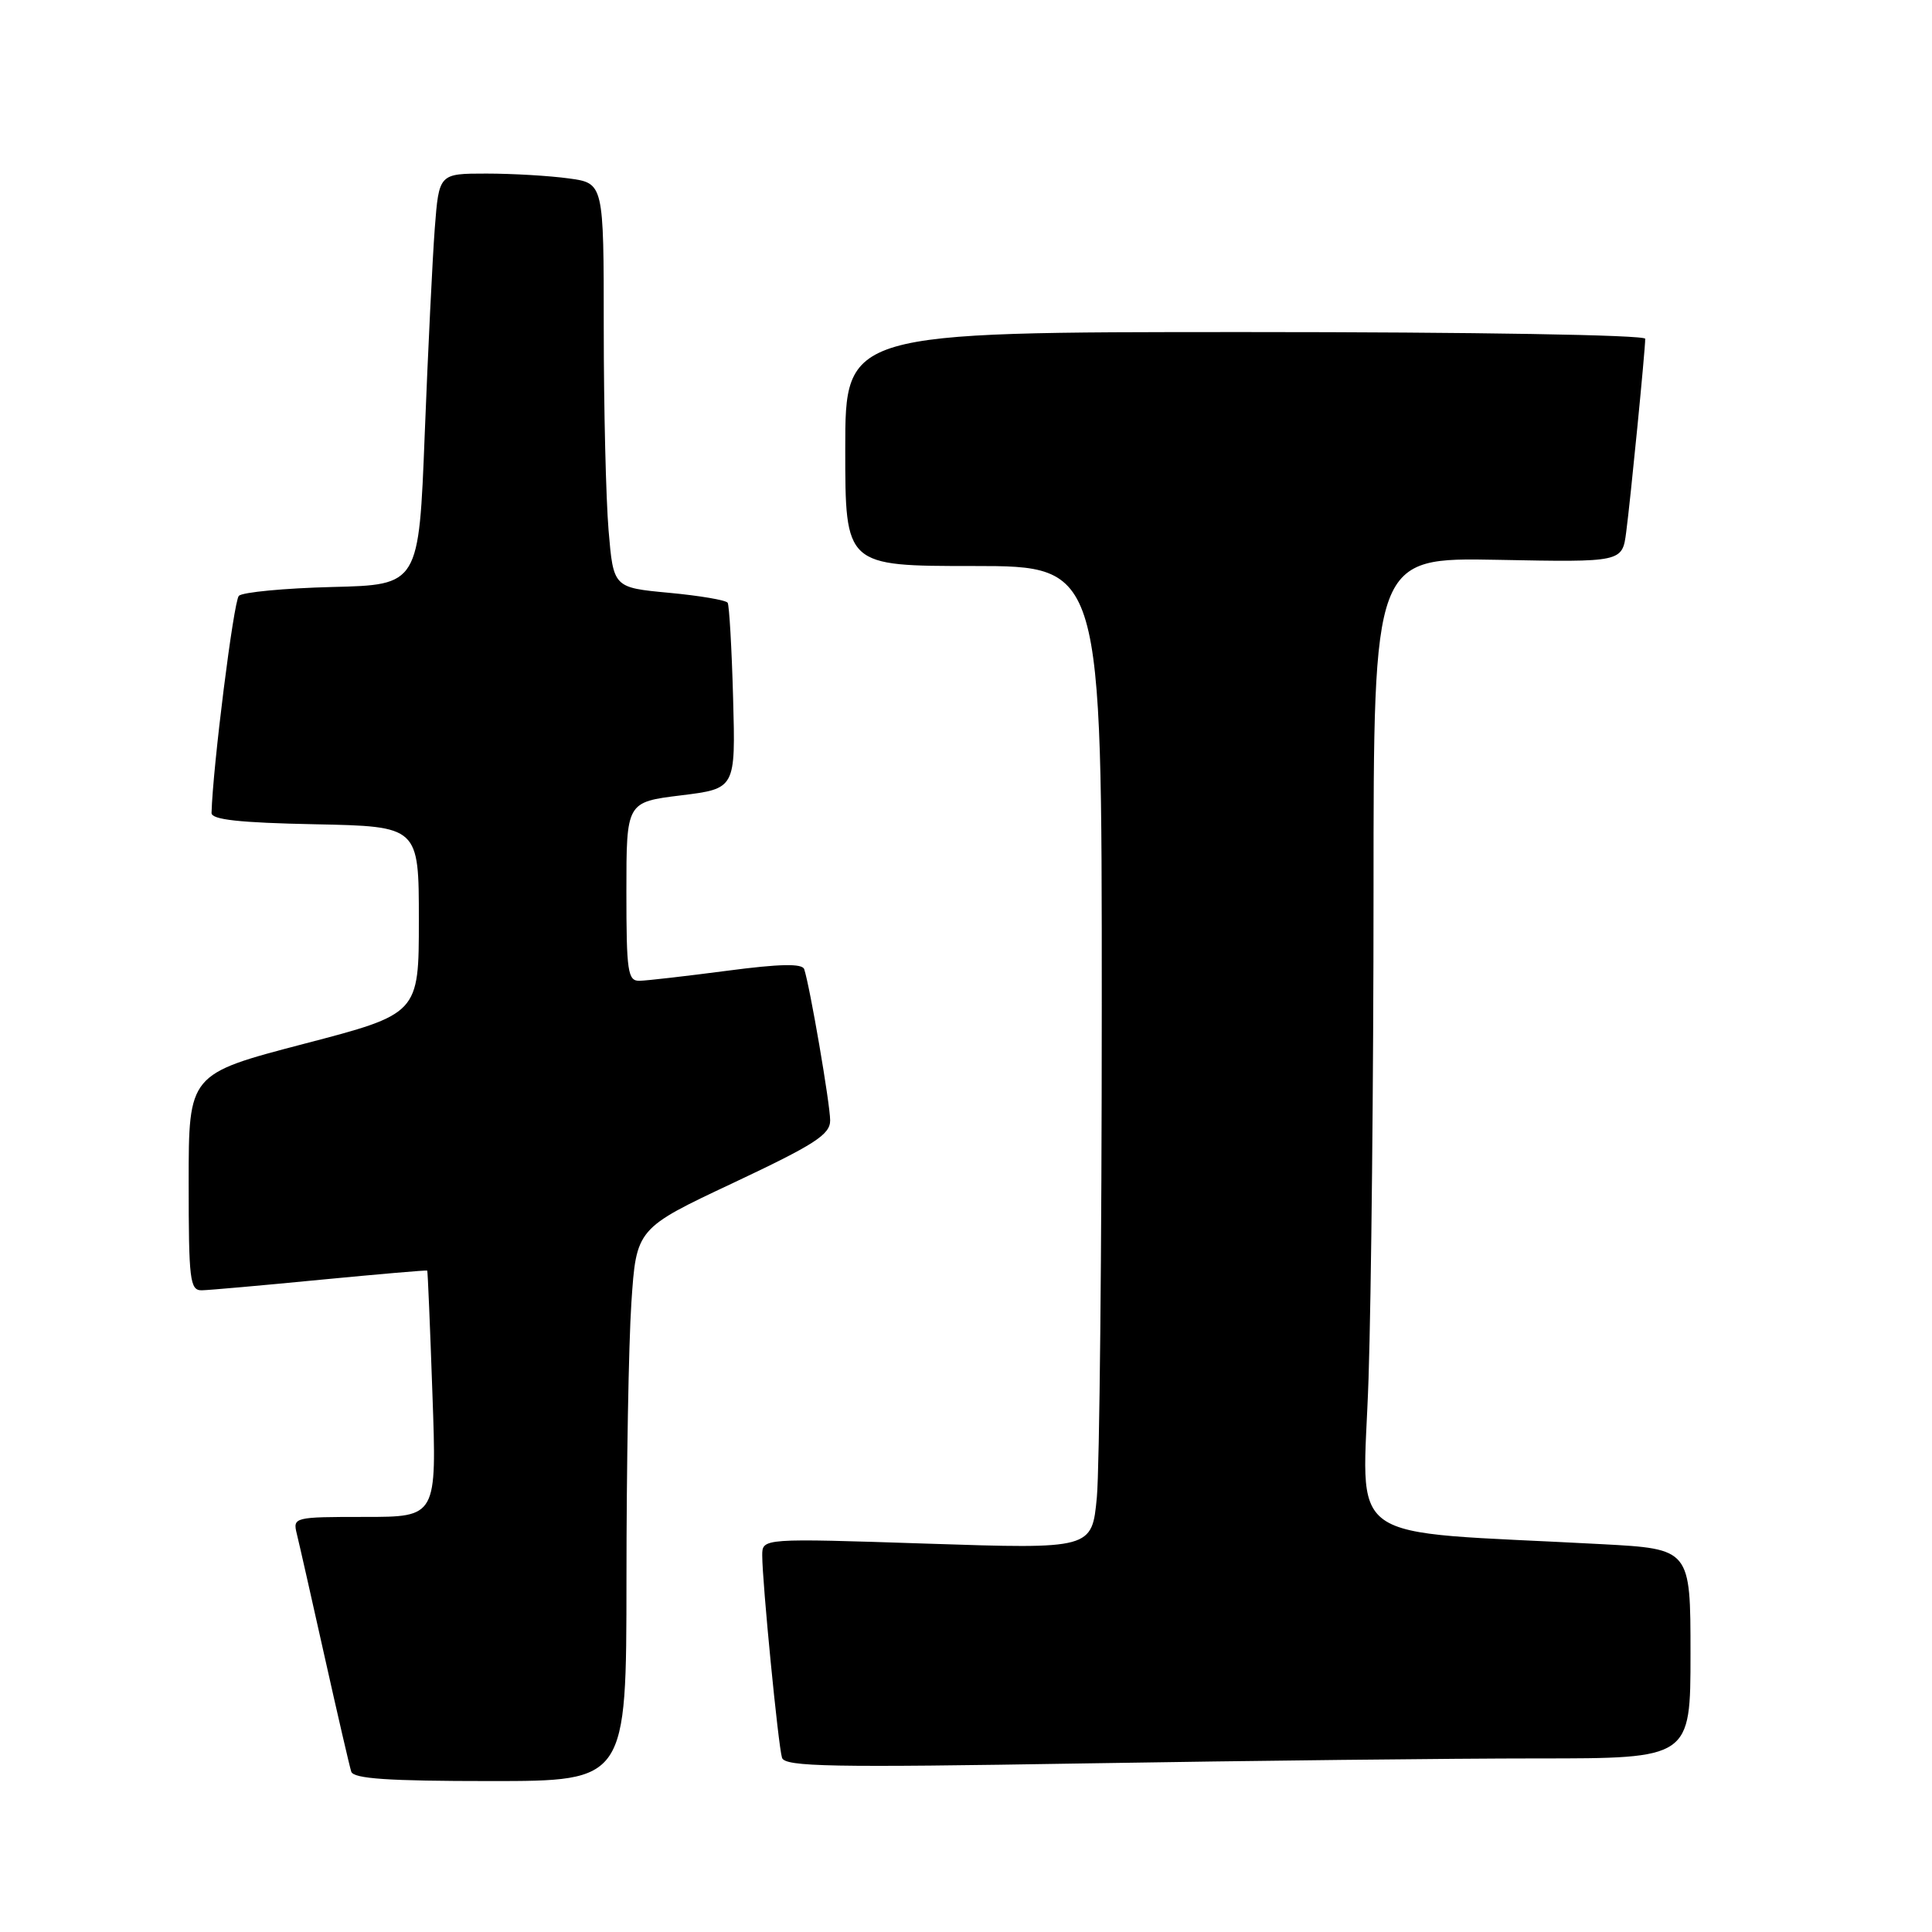 <?xml version="1.0" encoding="UTF-8" standalone="no"?>
<!DOCTYPE svg PUBLIC "-//W3C//DTD SVG 1.1//EN" "http://www.w3.org/Graphics/SVG/1.1/DTD/svg11.dtd" >
<svg xmlns="http://www.w3.org/2000/svg" xmlns:xlink="http://www.w3.org/1999/xlink" version="1.1" viewBox="0 0 256 256">
 <g >
 <path fill="currentColor"
d=" M 83.01 209.25 C 83.01 194.54 83.30 178.06 83.66 172.64 C 84.32 162.78 84.32 162.78 97.16 156.74 C 107.98 151.64 110.00 150.34 110.00 148.46 C 110.00 146.31 107.31 130.65 106.56 128.42 C 106.30 127.65 103.33 127.71 96.35 128.63 C 90.93 129.34 85.71 129.94 84.75 129.96 C 83.18 130.00 83.00 128.78 83.00 118.14 C 83.00 106.28 83.00 106.28 90.24 105.39 C 97.47 104.50 97.47 104.50 97.14 92.50 C 96.96 85.90 96.63 80.22 96.42 79.87 C 96.20 79.52 92.71 78.93 88.66 78.55 C 81.28 77.86 81.28 77.86 80.64 70.28 C 80.29 66.11 80.00 54.05 80.00 43.49 C 80.00 24.27 80.00 24.27 75.36 23.64 C 72.81 23.29 67.90 23.00 64.45 23.00 C 58.17 23.00 58.17 23.00 57.61 30.25 C 57.31 34.24 56.71 46.50 56.28 57.50 C 55.50 77.50 55.50 77.50 44.02 77.78 C 37.70 77.94 32.13 78.47 31.65 78.95 C 30.96 79.64 28.19 101.68 28.03 107.72 C 28.01 108.61 31.72 109.02 41.75 109.22 C 55.50 109.50 55.50 109.50 55.50 121.92 C 55.50 134.34 55.50 134.34 40.25 138.32 C 25.00 142.31 25.00 142.31 25.00 156.65 C 25.00 169.66 25.16 171.00 26.75 170.97 C 27.71 170.95 34.80 170.32 42.50 169.57 C 50.20 168.83 56.55 168.28 56.61 168.36 C 56.68 168.44 56.99 175.81 57.30 184.75 C 57.88 201.00 57.88 201.00 48.33 201.00 C 38.93 201.00 38.79 201.04 39.33 203.25 C 39.64 204.49 41.29 211.80 43.01 219.50 C 44.73 227.20 46.32 234.06 46.54 234.75 C 46.84 235.69 51.42 236.00 64.97 236.00 C 83.00 236.00 83.00 236.00 83.01 209.25 Z  M 203.75 233.00 C 224.00 233.00 224.00 233.00 224.00 219.12 C 224.00 205.24 224.00 205.24 212.25 204.61 C 177.14 202.72 180.61 205.19 181.34 182.63 C 181.70 171.56 182.00 142.56 182.00 118.18 C 182.00 73.87 182.00 73.87 198.48 74.18 C 214.96 74.50 214.96 74.50 215.48 70.50 C 216.05 66.21 218.00 46.38 218.00 44.89 C 218.00 44.38 195.48 44.00 165.00 44.00 C 112.00 44.00 112.00 44.00 112.00 59.50 C 112.00 75.00 112.00 75.00 129.00 75.00 C 146.00 75.00 146.00 75.00 145.99 133.25 C 145.99 165.29 145.69 194.60 145.34 198.38 C 144.69 205.26 144.69 205.26 122.84 204.54 C 101.00 203.82 101.00 203.82 101.00 206.10 C 101.00 209.63 103.12 231.33 103.62 232.91 C 103.99 234.11 110.04 234.22 143.78 233.66 C 165.63 233.30 192.61 233.00 203.75 233.00 Z "/>
</g>
</svg>